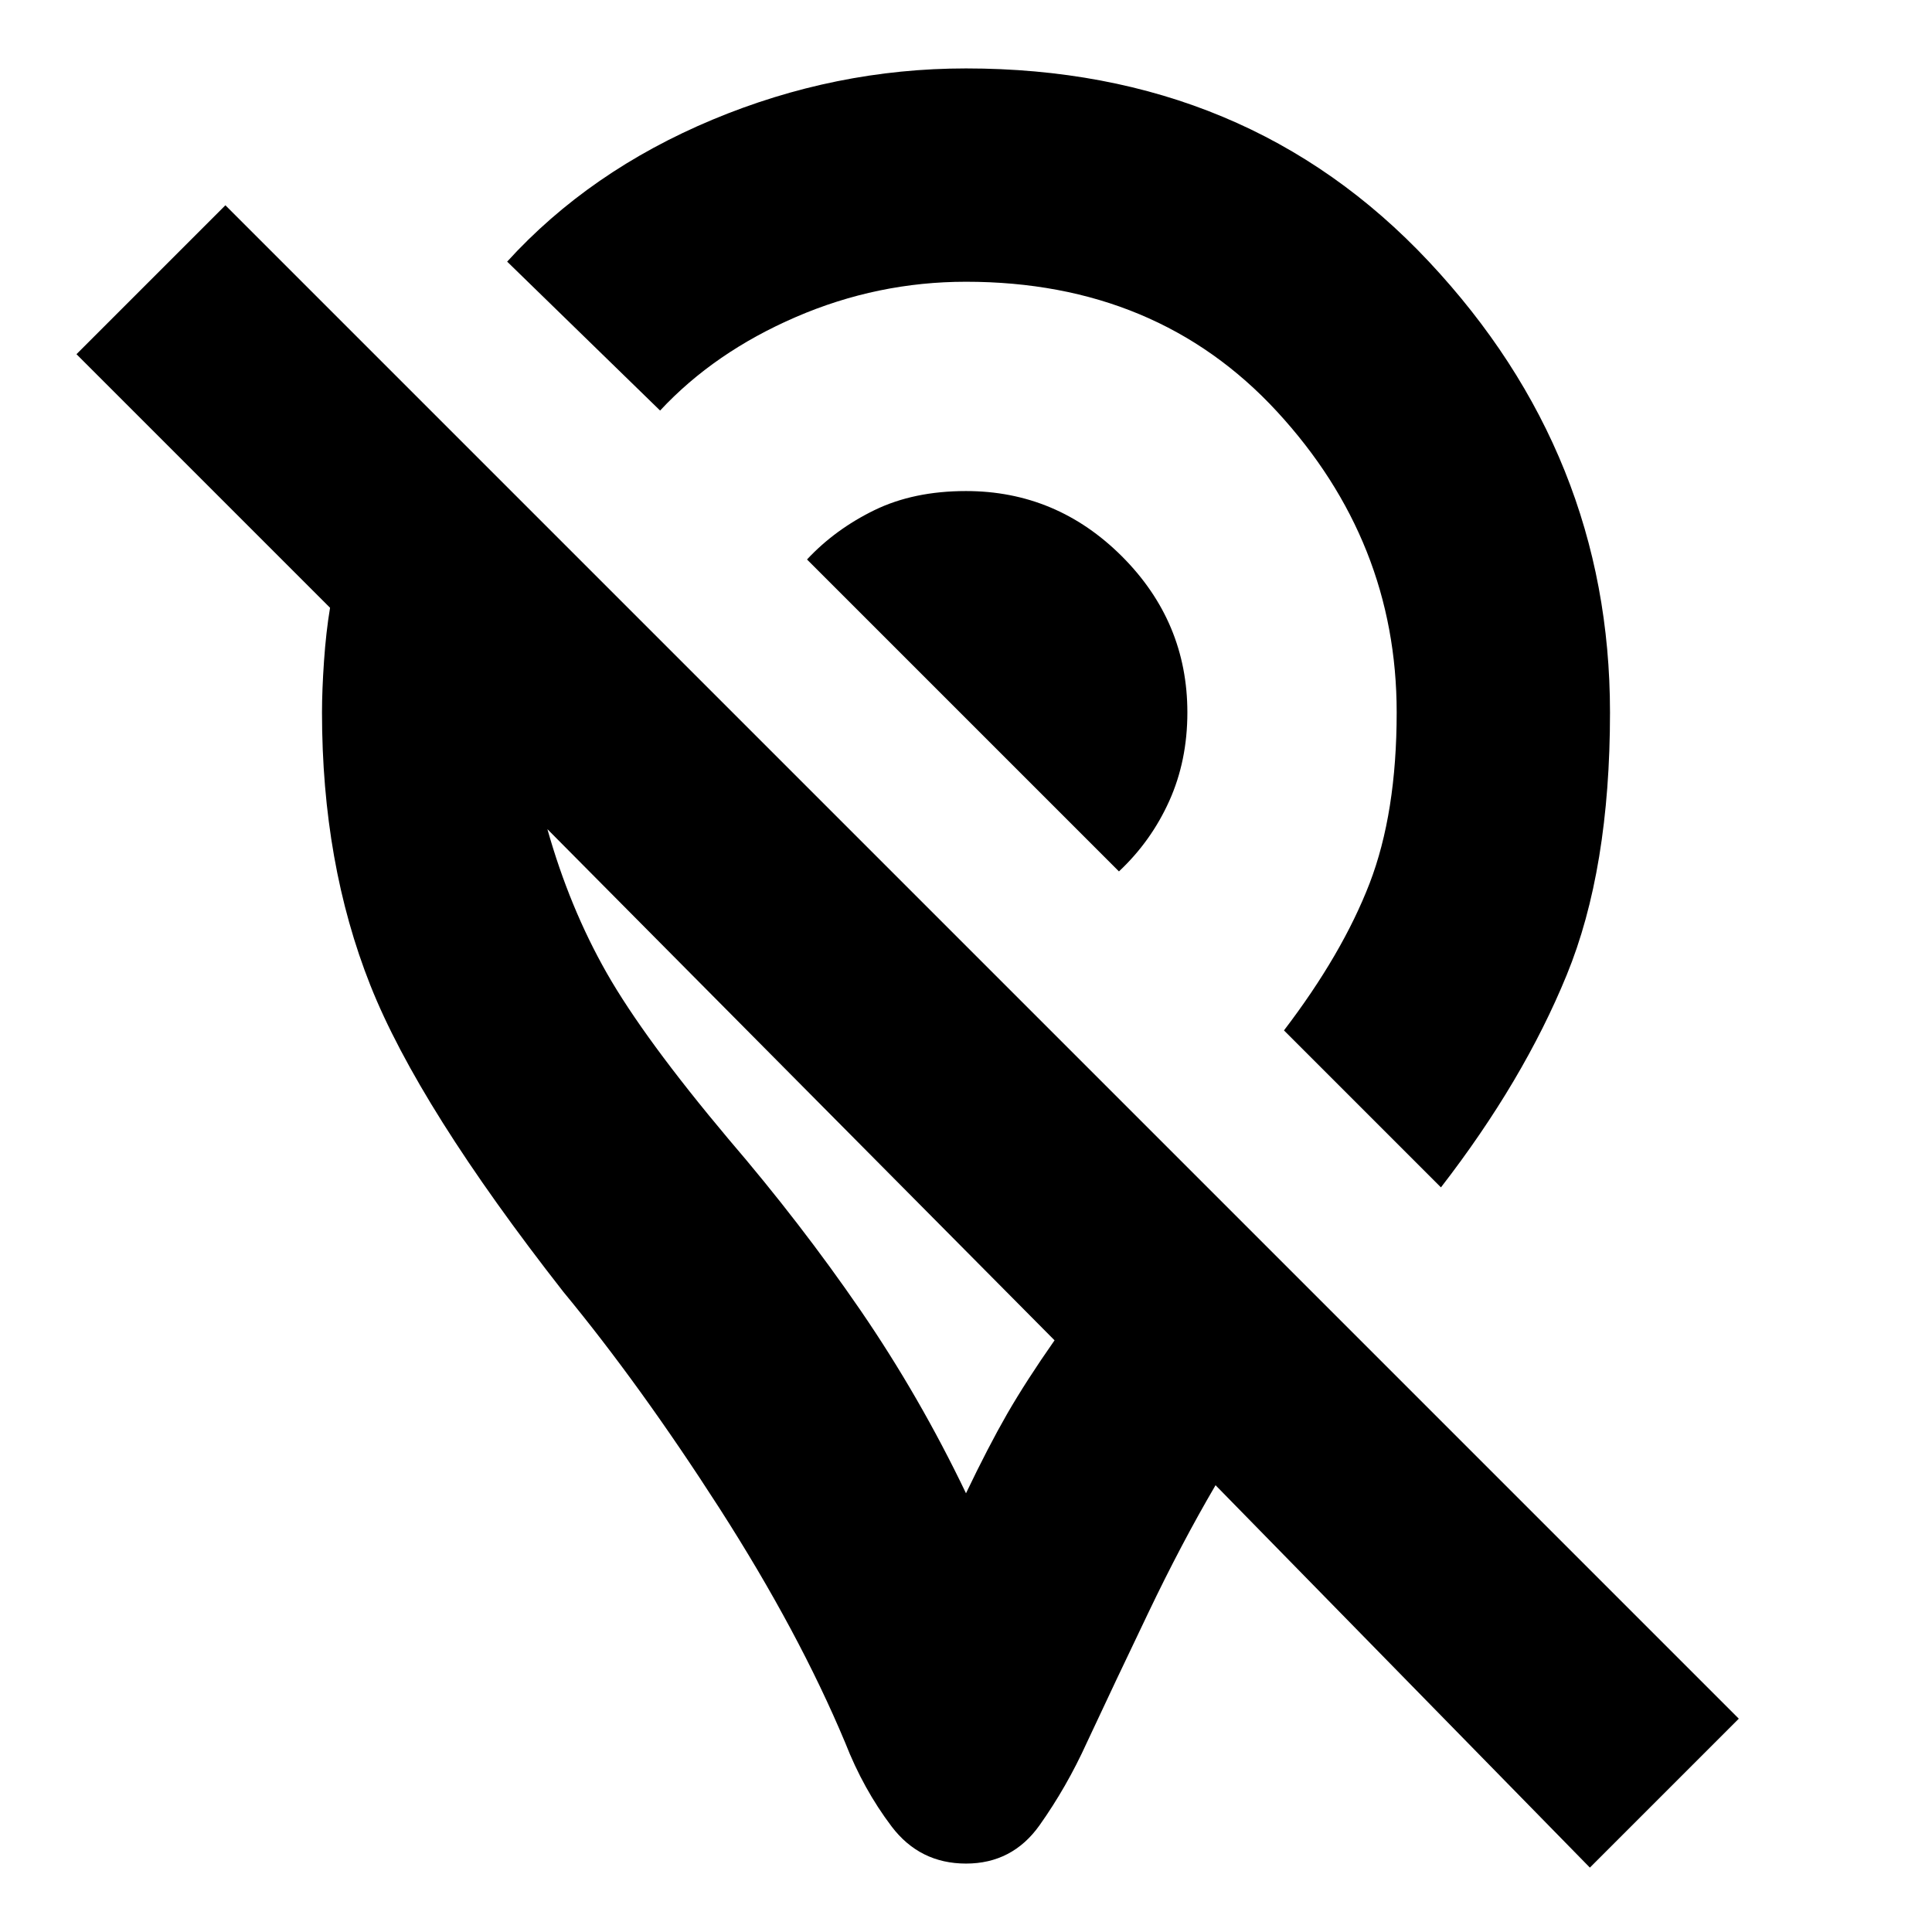 <svg xmlns="http://www.w3.org/2000/svg" height="24" width="24"><path d="M17.9 14.75 15.95 12.8Q16.675 11.85 17.013 10.975Q17.35 10.1 17.35 8.85Q17.35 6.725 15.863 5.112Q14.375 3.5 12 3.5Q10.9 3.5 9.887 3.938Q8.875 4.375 8.2 5.1L6.3 3.25Q7.325 2.125 8.85 1.487Q10.375 0.85 12 0.85Q15.5 0.85 17.75 3.25Q20 5.65 20 8.85Q20 10.8 19.462 12.112Q18.925 13.425 17.9 14.75ZM13.9 10.825Q14.3 10.45 14.525 9.95Q14.75 9.45 14.75 8.85Q14.75 7.725 13.938 6.912Q13.125 6.1 12 6.1Q11.35 6.1 10.863 6.337Q10.375 6.575 10.025 6.95ZM19.75 23.2 15.1 18.45Q14.675 19.175 14.263 20.038Q13.85 20.9 13.5 21.65Q13.25 22.2 12.913 22.675Q12.575 23.15 12 23.15Q11.425 23.15 11.075 22.688Q10.725 22.225 10.5 21.65Q9.925 20.275 8.938 18.737Q7.95 17.2 7 16.05Q5.2 13.75 4.6 12.238Q4 10.725 4 8.85Q4 8.575 4.025 8.212Q4.05 7.85 4.1 7.55L0.95 4.4L2.8 2.55L21.6 21.35ZM12 18.55Q12.275 17.975 12.512 17.562Q12.75 17.15 13.1 16.65L6.8 10.3Q7.075 11.275 7.537 12.087Q8 12.9 9.05 14.15Q9.95 15.2 10.688 16.275Q11.425 17.35 12 18.55ZM10.275 13.8Q10.275 13.8 10.275 13.8Q10.275 13.8 10.275 13.8Q10.275 13.8 10.275 13.8Q10.275 13.8 10.275 13.8Q10.275 13.8 10.275 13.8Q10.275 13.8 10.275 13.8ZM12 8.875Q12 8.875 12 8.875Q12 8.875 12 8.875Q12 8.875 12 8.875Q12 8.875 12 8.875Q12 8.875 12 8.875Q12 8.875 12 8.875Z"/></svg>